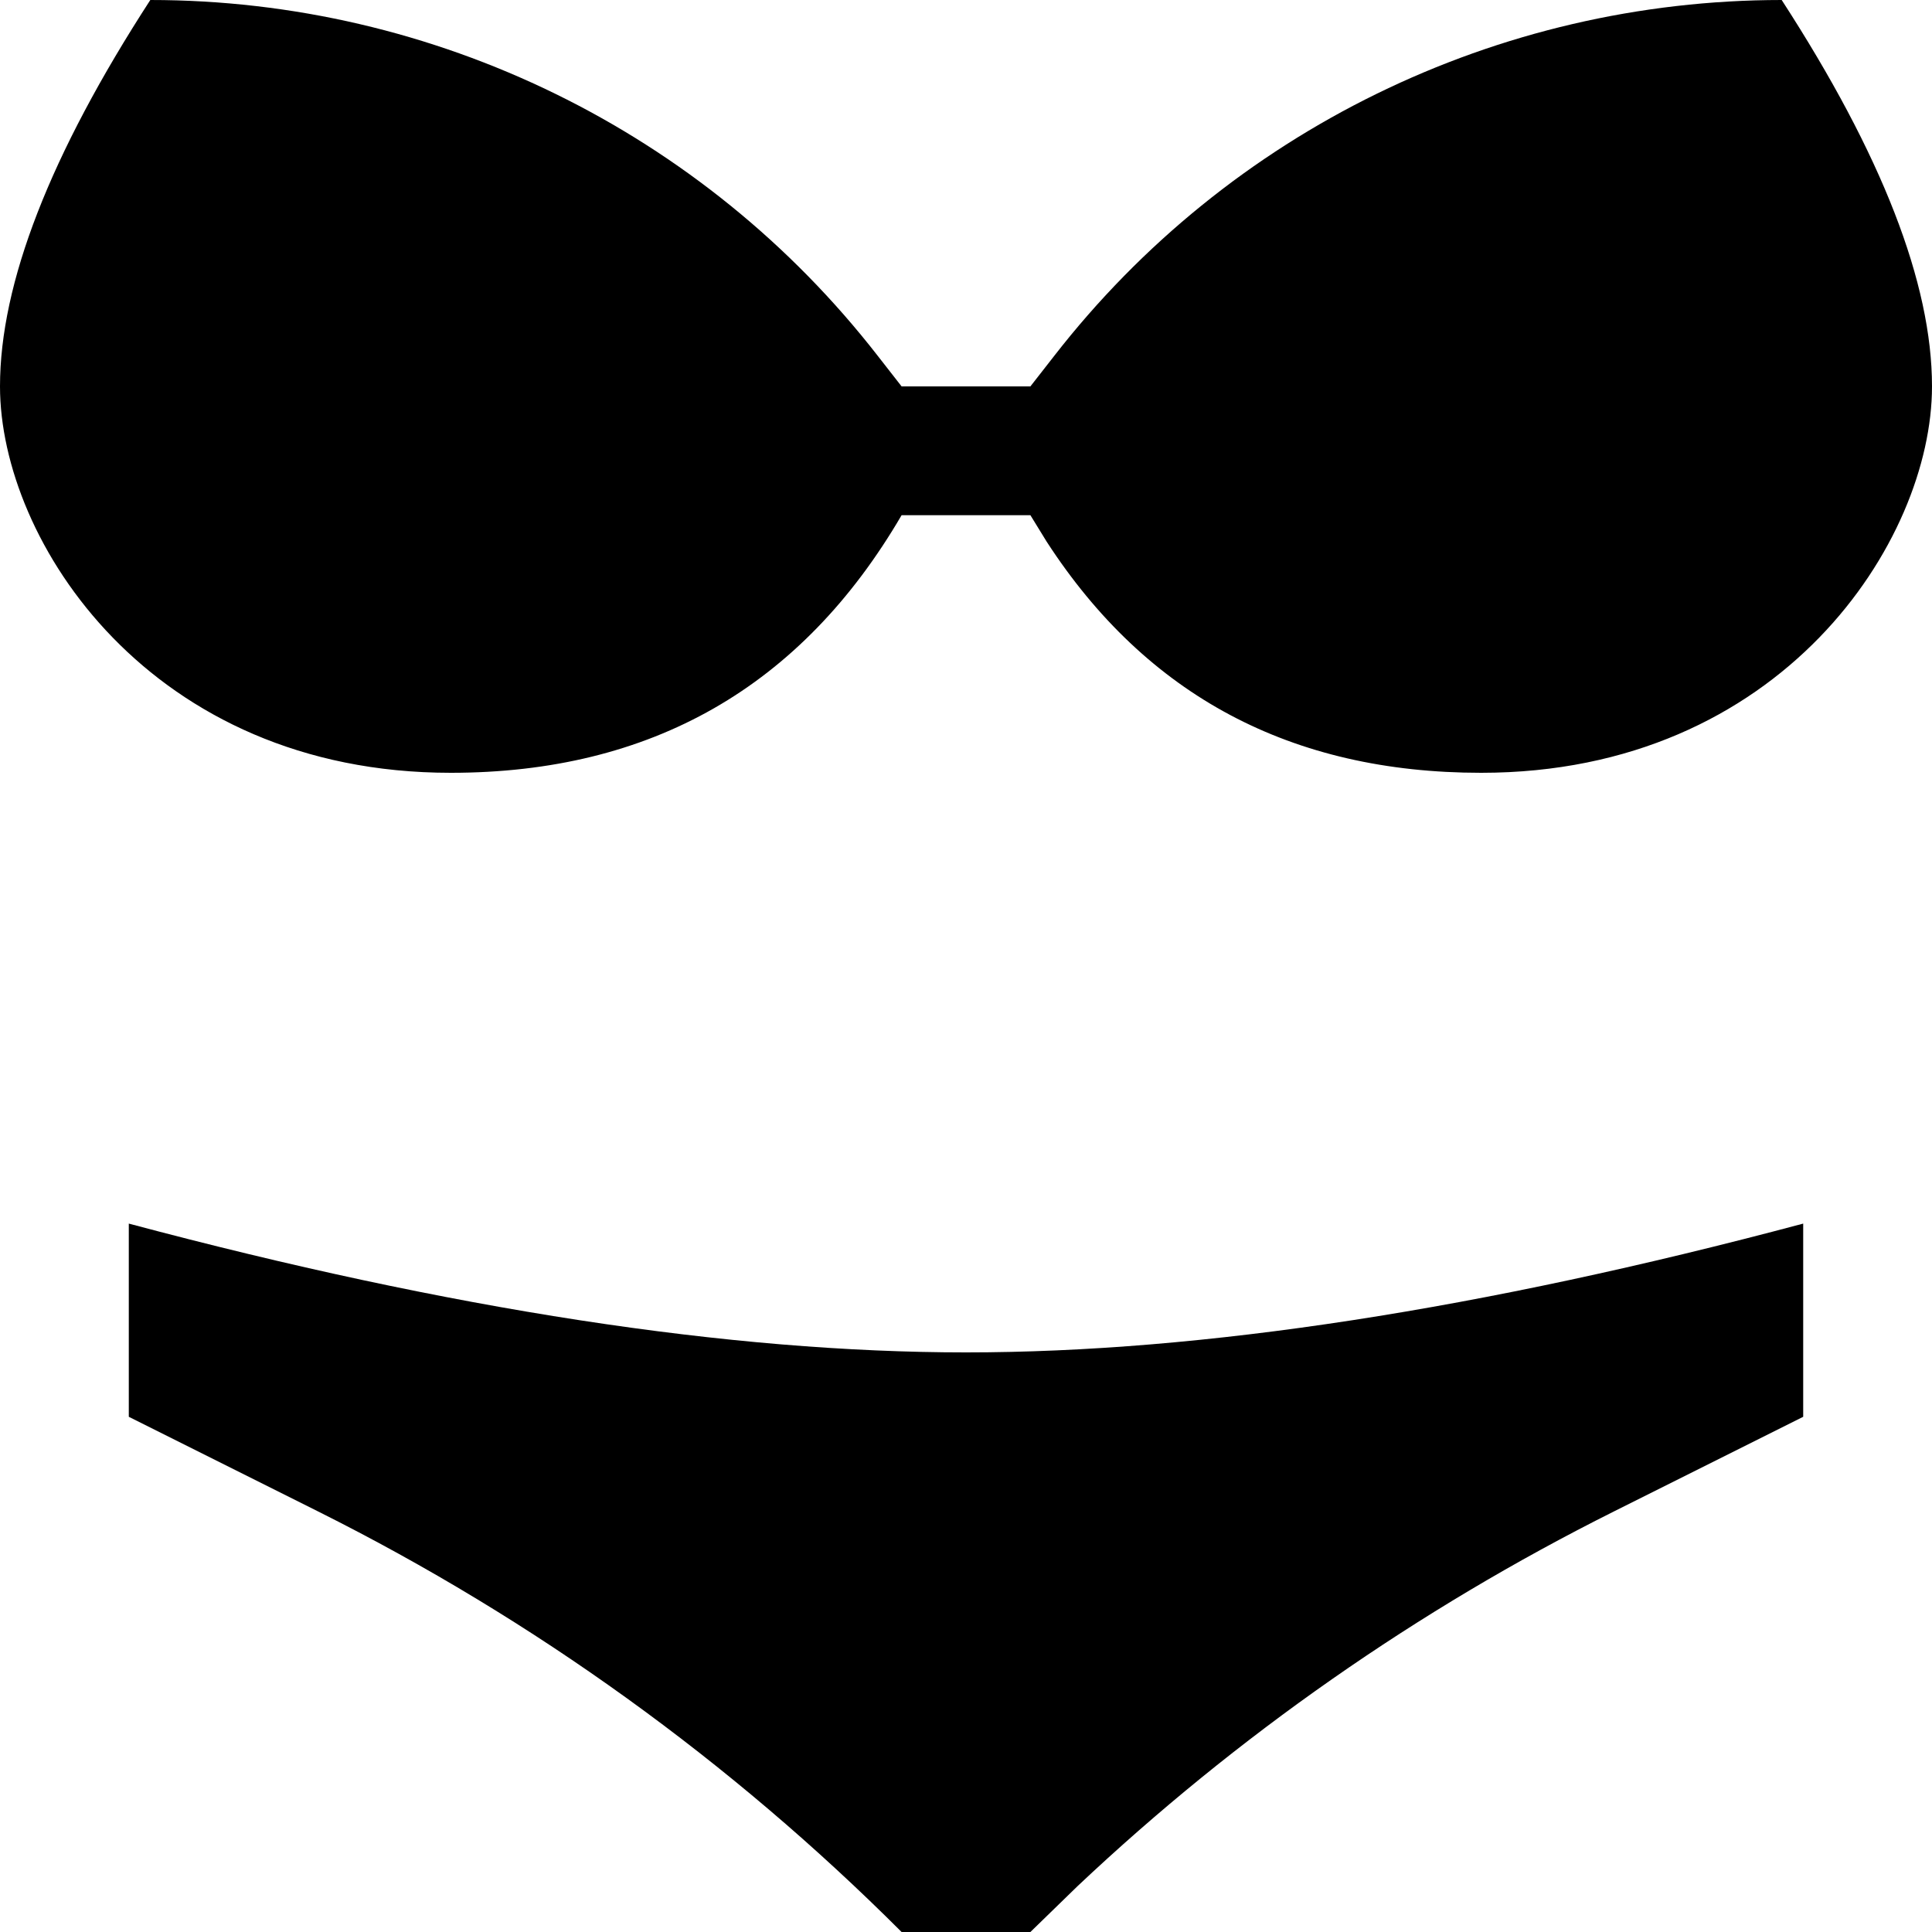 <?xml version="1.0" encoding="UTF-8"?>
<svg viewBox="0 0 15 15" version="1.1" xmlns="http://www.w3.org/2000/svg" xmlns:xlink="http://www.w3.org/1999/xlink">
  <path d="M14,9.5 L14,11 L12.53,11.735 C11.007,12.497 9.604,13.477 8.366,14.644 L8,15 L7,15 C5.675,13.675 4.146,12.573 2.47,11.735 L1,11 L1,9.5 C3.5,10.167 5.667,10.5 7.5,10.5 C9.333,10.5 11.5,10.167 14,9.5 Z M7,4 C6.222,5.333 5.056,6 3.5,6 C1.167,6 0,4.2 0,3 C0,2.2 0.389,1.2 1.167,-9.09494702e-13 C3.375,-9.09494702e-13 5.46,1.02 6.815,2.763 L7,3 L8,3 L8.185,2.763 C9.54,1.02 11.625,-9.09494702e-13 13.833,-9.09494702e-13 C14.611,1.2 15,2.2 15,3 C15,4.2 13.833,6 11.5,6 C10.026,6 8.902,5.402 8.126,4.205 L8,4 L7,4 Z"/>
</svg>
